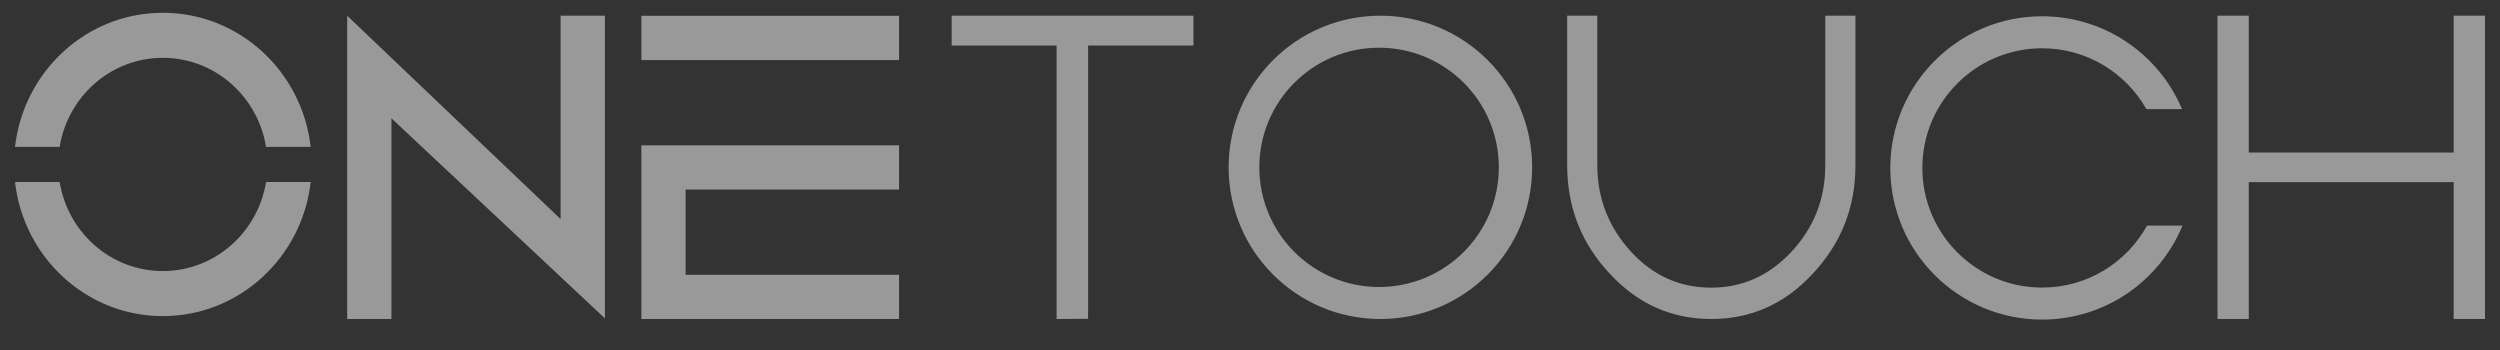 <svg width="100" height="14" viewBox="0 0 100 14" fill="none" xmlns="http://www.w3.org/2000/svg">
    <rect x="0" y="0" width="100" height="14" fill="#333333" stroke="none"/>
    <path
        d="M22.424 8.762L13.887 0.628V12.76H15.658V4.732L24.195 12.733V0.628H22.424V8.762H22.424ZM6.514 0.511C3.459 0.511 0.944 2.856 0.601 5.875H2.386C2.714 3.854 4.437 2.313 6.514 2.313C8.59 2.313 10.313 3.854 10.642 5.875H12.427C12.084 2.856 9.569 0.511 6.514 0.511ZM6.514 10.842C4.437 10.842 2.714 9.301 2.386 7.28H0.601C0.943 10.299 3.459 12.644 6.514 12.644C9.569 12.644 12.084 10.299 12.427 7.28H10.642C10.313 9.301 8.591 10.842 6.514 10.842ZM25.655 2.402H35.962V0.633H25.655V2.402ZM25.655 12.76H35.962V10.991H27.425V7.581H35.962V5.812H25.655V12.76ZM55.215 0.628C51.863 0.628 49.145 3.344 49.145 6.694C49.145 10.044 51.863 12.76 55.215 12.76C58.568 12.76 61.286 10.044 61.286 6.694C61.286 3.344 58.568 0.628 55.215 0.628ZM55.163 11.48C52.517 11.48 50.373 9.337 50.373 6.694C50.373 4.051 52.517 1.908 55.163 1.908C57.809 1.908 59.953 4.051 59.953 6.694C59.953 9.337 57.809 11.48 55.163 11.48ZM38.067 1.82H42.264V12.76L43.524 12.752V1.82H47.738V0.628H38.067V1.82ZM73.01 6.629C73.01 7.981 72.537 9.137 71.641 10.089C70.753 11.034 69.686 11.506 68.447 11.506C67.2 11.506 66.133 11.034 65.253 10.081C64.365 9.12 63.892 7.964 63.892 6.604V0.628H62.687V6.604C62.687 8.306 63.265 9.747 64.389 10.944C65.506 12.157 66.867 12.76 68.456 12.76C70.037 12.76 71.389 12.157 72.506 10.953C73.63 9.756 74.217 8.315 74.217 6.621V0.628H73.011V6.629H73.01ZM98.147 0.628V6.101H89.951V0.628H88.7V12.76H89.951V7.286H98.147V12.76H99.399V0.628H98.147ZM81.684 11.503C79.039 11.503 76.894 9.36 76.894 6.717C76.894 4.074 79.039 1.931 81.684 1.931C83.473 1.931 85.032 2.912 85.855 4.364H87.281C86.361 2.182 84.202 0.651 81.684 0.651C78.331 0.651 75.613 3.367 75.613 6.717C75.613 10.067 78.331 12.783 81.684 12.783C84.219 12.783 86.39 11.23 87.299 9.024H85.881C85.067 10.502 83.493 11.503 81.684 11.503Z"
        fill="rgba(255, 255, 255, 0.5)" />
</svg>